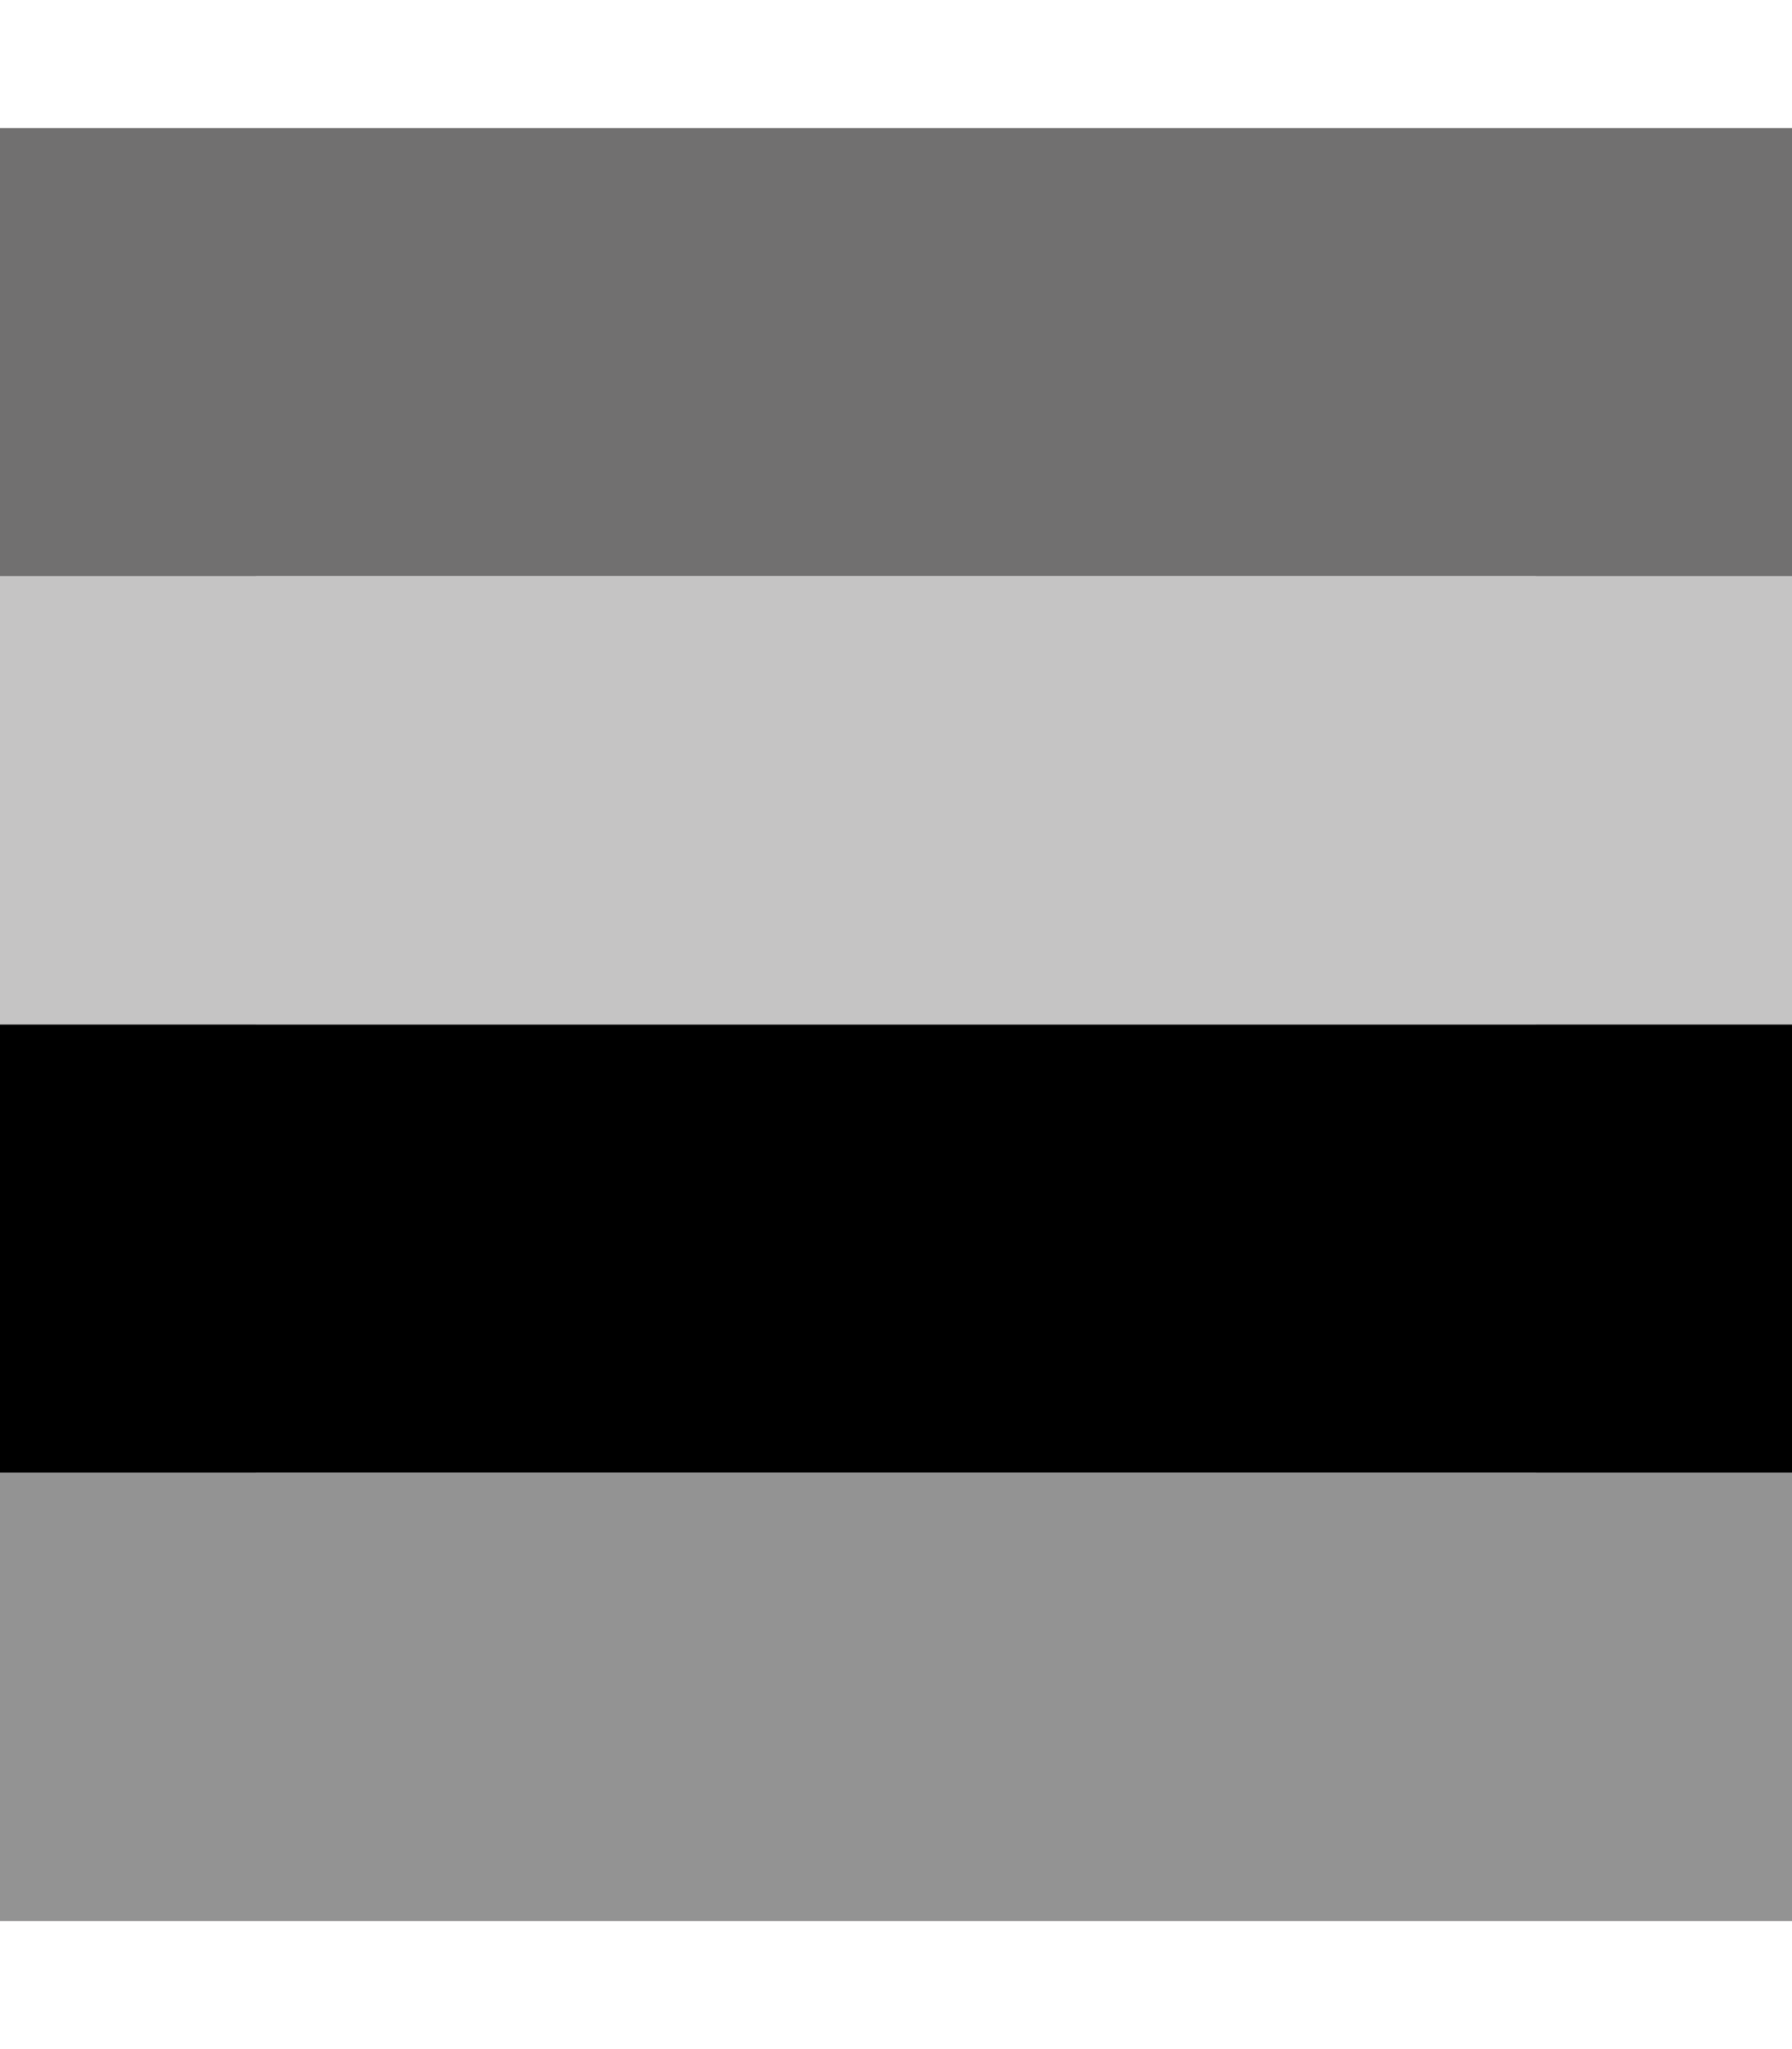 <svg width="7" height="8" viewBox="0 0 7 8" fill="none" xmlns="http://www.w3.org/2000/svg">
<rect x="0.5" y="1" width="6" height="6" stroke="#C5C4C4"/>
<rect width="7" height="1.75" transform="translate(0 0.5)" fill="#717070"/>
<rect width="7" height="1.75" transform="translate(0 2.25)" fill="#C5C4C4"/>
<rect width="7" height="1.75" transform="translate(0 4)" fill="black"/>
<rect width="7" height="1.75" transform="translate(0 5.75)" fill="#939393"/>
</svg>
